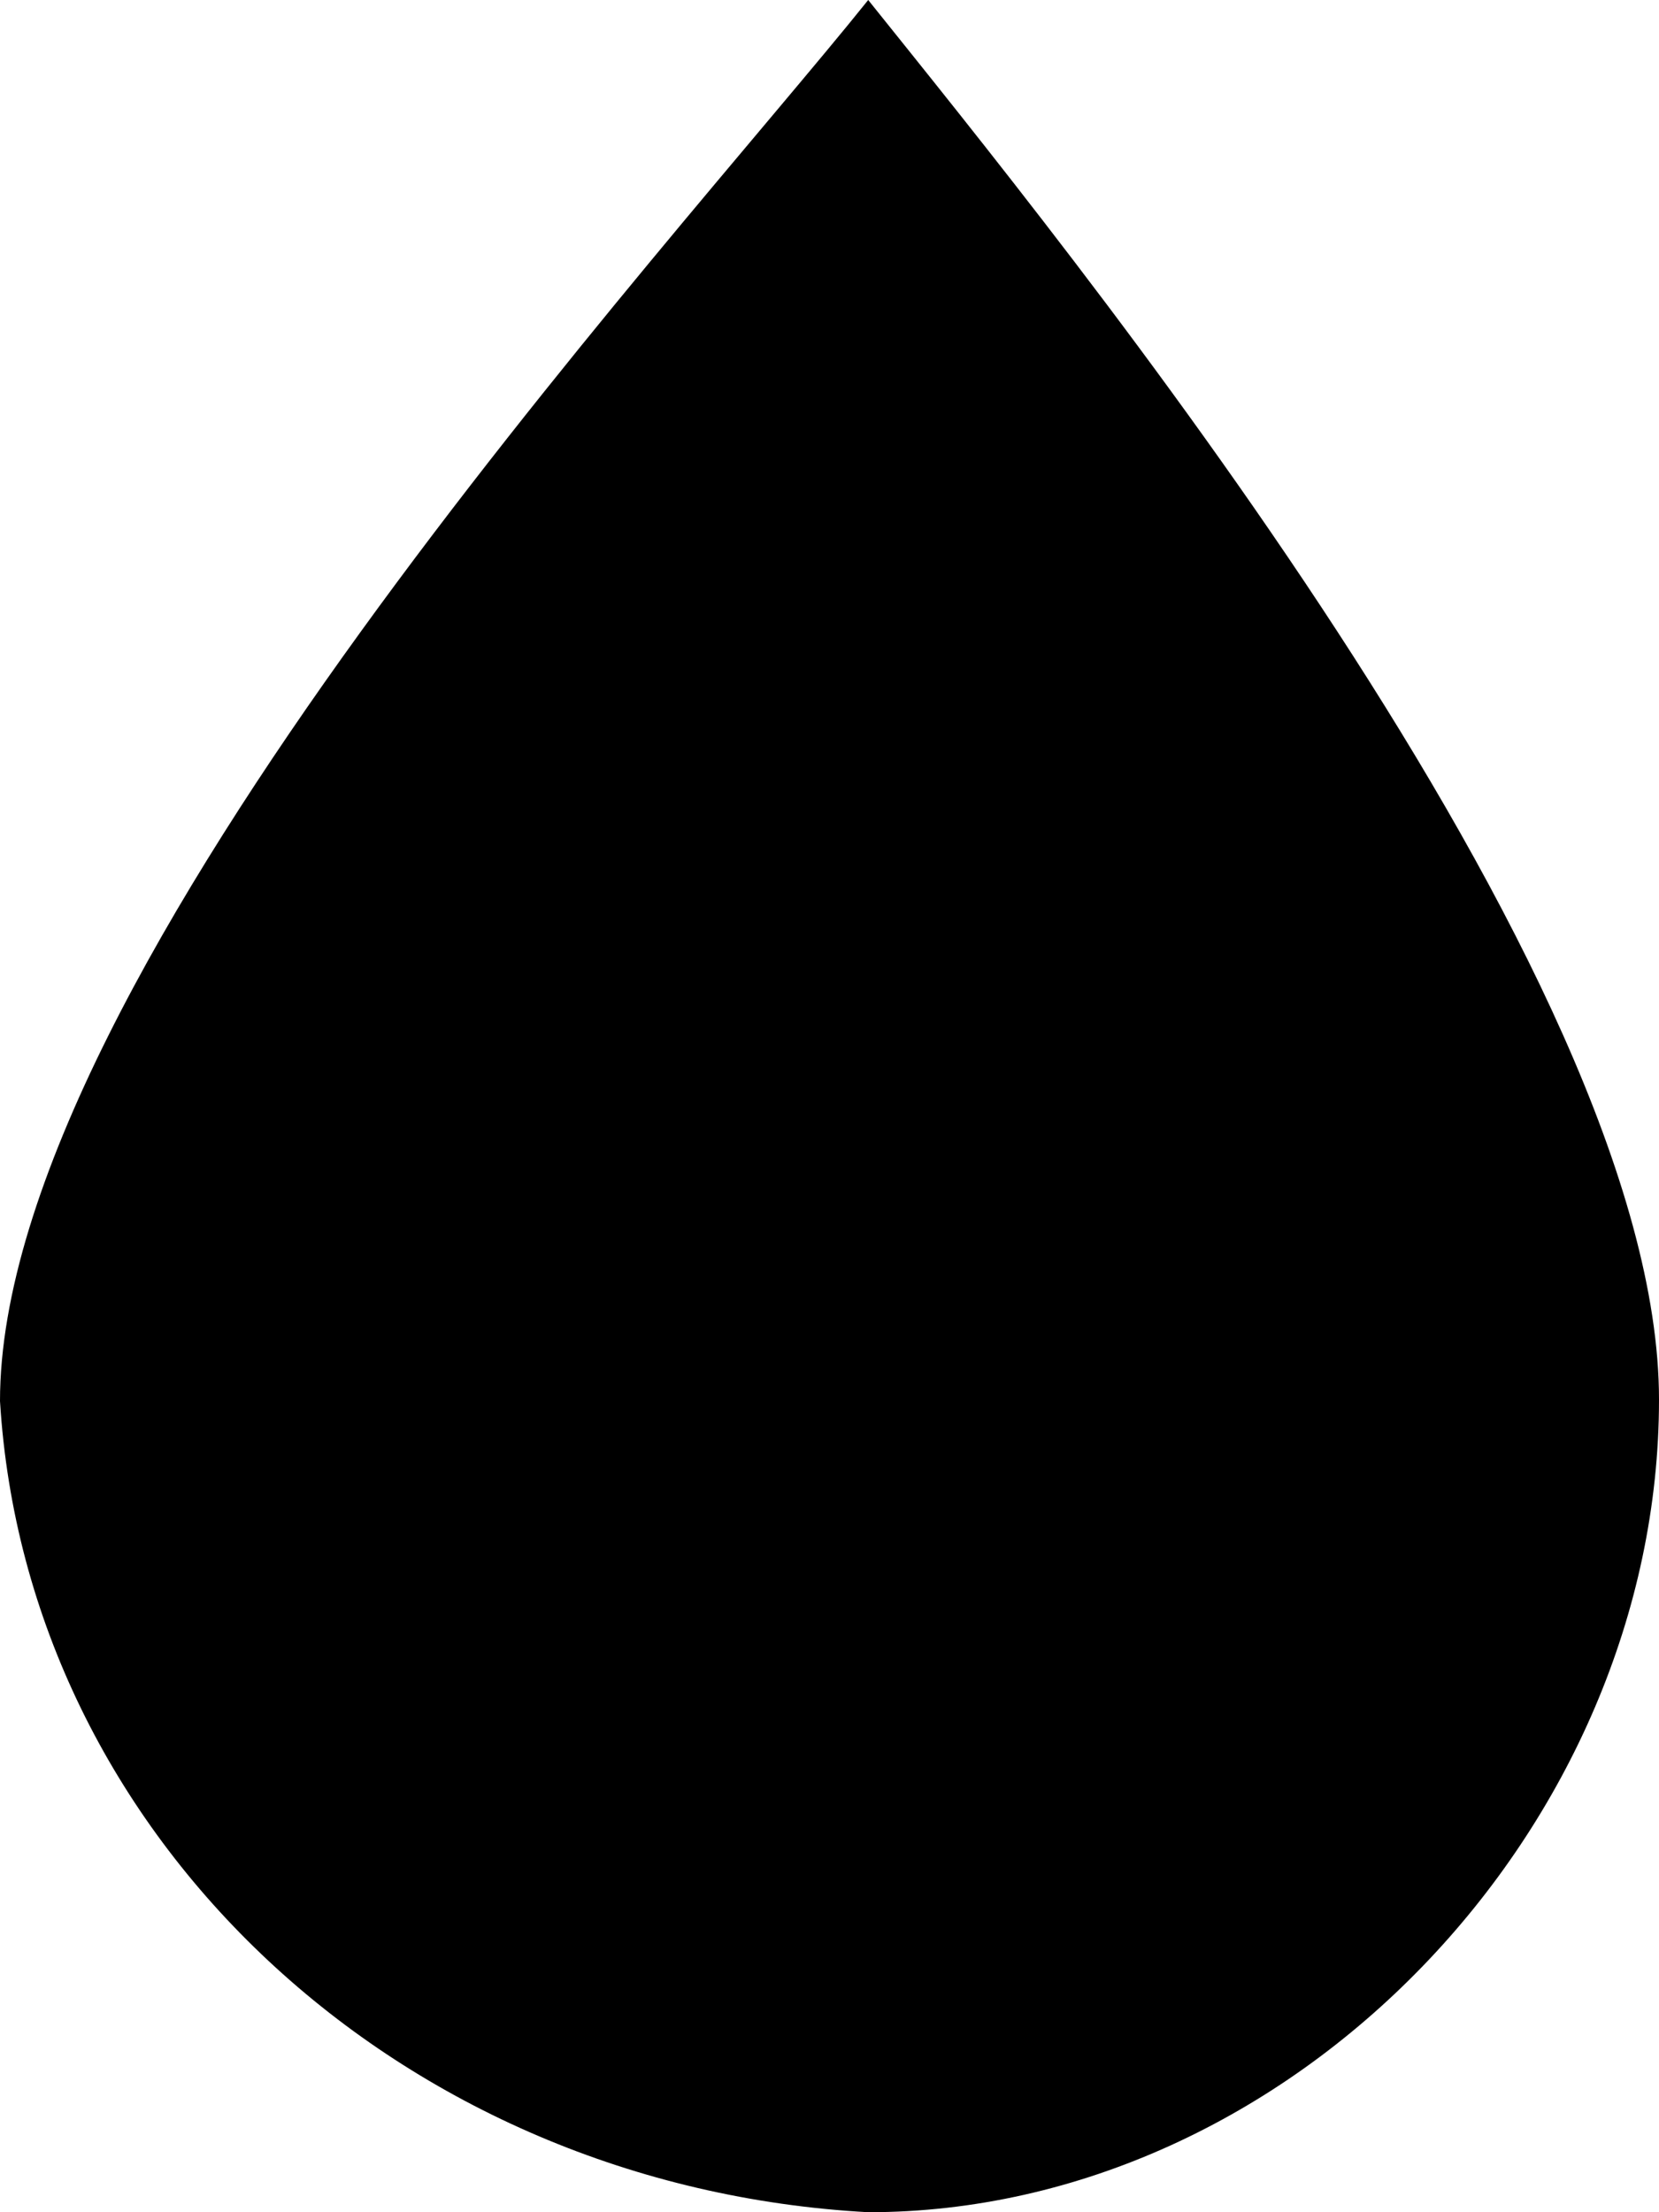 <svg width="9" height="12" viewBox="0 0 9 12" fill="none" xmlns="http://www.w3.org/2000/svg">
<path d="M4.71 12C2.17 11.862 0.144 9.969 0 7.6C0 5.28 3.646 1.328 4.71 0C5.774 1.328 9 5.272 9 7.592C9 9.912 7.01 12 4.71 12Z" fill="black"/>
</svg>
